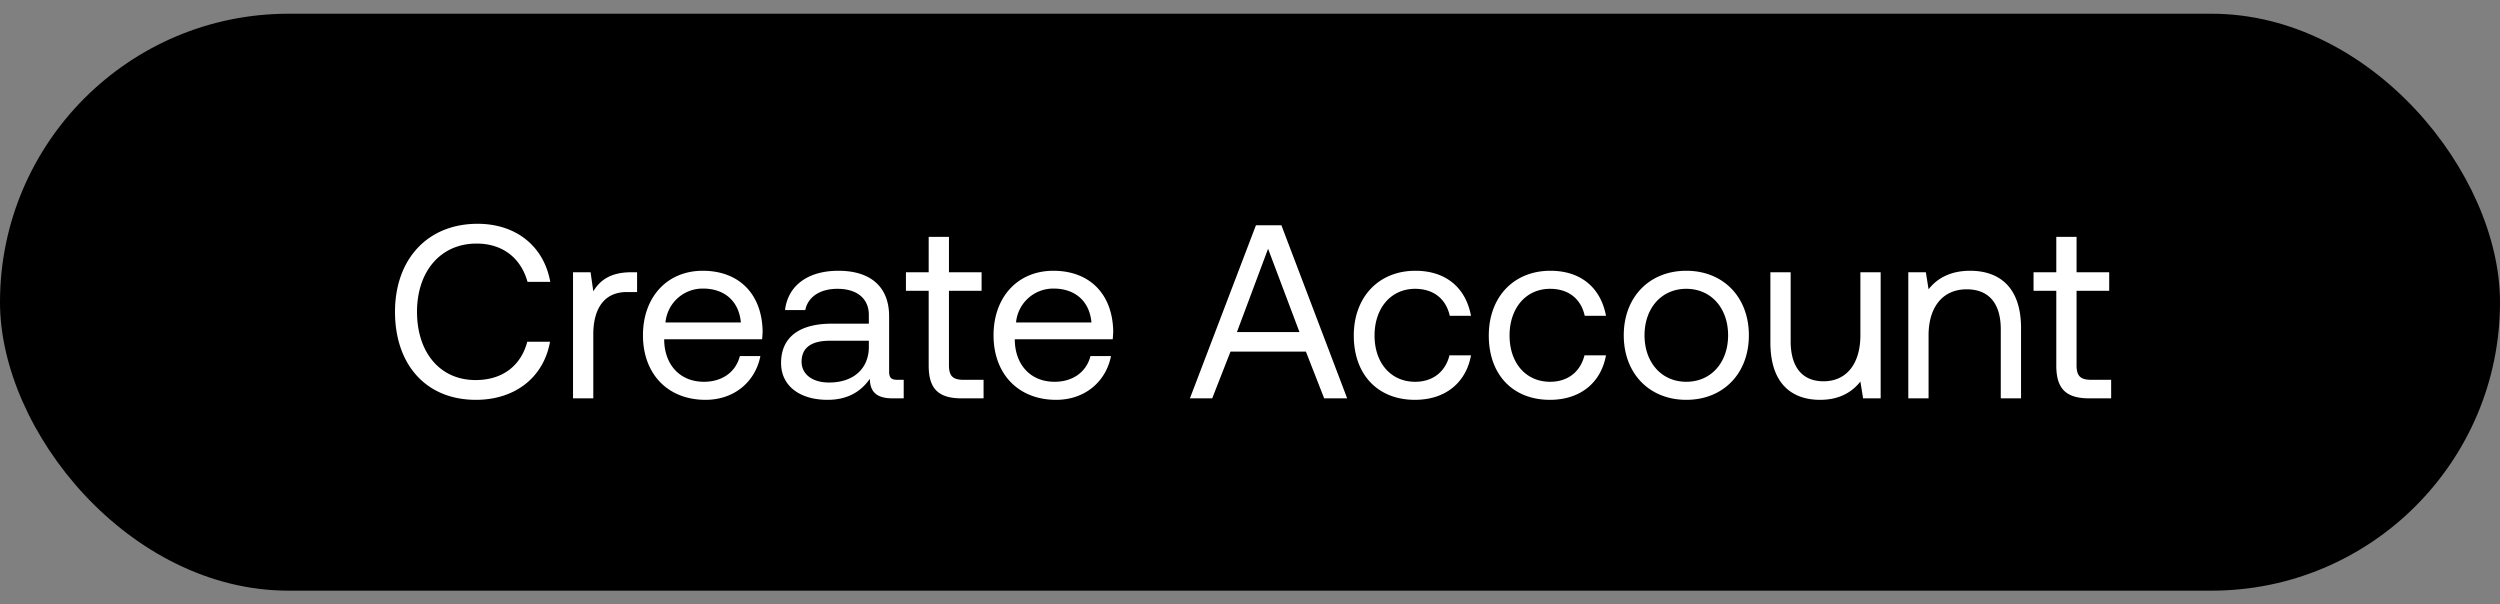 <svg width="91" height="22" viewBox="0 0 91 22" fill="none" xmlns="http://www.w3.org/2000/svg"><rect x="0" y="0" width="91" height="22" fill="#808080" stroke="none"/><rect y=".5" width="91" height="21" rx="10.5" fill="#000"/><path d="M17.321 14.554c1.422 0 2.466-.81 2.7-2.115h-.828c-.234.882-.909 1.395-1.881 1.395-1.323 0-2.133-1.035-2.133-2.484 0-1.458.846-2.484 2.169-2.484.945 0 1.611.522 1.854 1.395h.828c-.234-1.305-1.251-2.115-2.646-2.115-1.827 0-3.006 1.296-3.006 3.204 0 1.926 1.134 3.204 2.943 3.204zm5.662-4.644c-.82 0-1.17.342-1.387.693l-.099-.693h-.639v4.59h.738v-2.34c0-.729.262-1.53 1.224-1.53h.37v-.72h-.207zm2.697 4.644c1.063 0 1.819-.675 1.998-1.593h-.747c-.152.594-.657.936-1.305.936-.873 0-1.422-.612-1.449-1.485v-.063h3.564c.01-.108.018-.216.018-.315-.035-1.359-.881-2.178-2.178-2.178-1.296 0-2.177.954-2.177 2.349 0 1.404.9 2.349 2.276 2.349zm-1.457-2.817a1.359 1.359 0 011.367-1.233c.765 0 1.305.441 1.378 1.233h-2.745zm8.438 2.088c-.207 0-.297-.063-.297-.306v-2.007c0-1.071-.675-1.656-1.845-1.656-1.107 0-1.836.531-1.944 1.431h.738c.09-.468.522-.774 1.17-.774.72 0 1.143.36 1.143.954v.315h-1.35c-1.206 0-1.845.513-1.845 1.431 0 .837.684 1.341 1.692 1.341.792 0 1.25-.351 1.539-.765.009.45.216.711.828.711h.405v-.675h-.234zm-1.035-1.197c0 .765-.531 1.296-1.45 1.296-.611 0-.998-.306-.998-.756 0-.522.369-.765 1.026-.765h1.422v.225zm2.178.675c0 .81.315 1.197 1.197 1.197h.801v-.675h-.729c-.396 0-.531-.144-.531-.531v-2.709h1.188V9.91h-1.188V8.623h-.738V9.91h-.828v.675h.828v2.718zm4.638 1.251c1.062 0 1.818-.675 1.998-1.593h-.747c-.153.594-.657.936-1.305.936-.873 0-1.422-.612-1.449-1.485v-.063h3.564c.01-.108.018-.216.018-.315-.036-1.359-.882-2.178-2.178-2.178-1.296 0-2.178.954-2.178 2.349 0 1.404.9 2.349 2.277 2.349zm-1.458-2.817a1.359 1.359 0 011.368-1.233c.765 0 1.305.441 1.377 1.233h-2.745zm7.14 2.763l.666-1.701h2.745L48.2 14.5h.837l-2.394-6.3h-.927l-2.403 6.3h.81zm2.034-5.445l1.143 3.033h-2.277l1.134-3.033zm5.343 5.499c1.117 0 1.864-.63 2.044-1.62h-.784c-.144.585-.594.963-1.25.963-.883 0-1.477-.684-1.477-1.683s.595-1.701 1.477-1.701c.674 0 1.124.369 1.26.981h.773c-.188-1.008-.9-1.638-2.024-1.638-1.333 0-2.242.954-2.242 2.358 0 1.431.883 2.34 2.224 2.34zm4.914 0c1.116 0 1.863-.63 2.043-1.62h-.783c-.144.585-.594.963-1.251.963-.882 0-1.476-.684-1.476-1.683s.594-1.701 1.476-1.701c.675 0 1.125.369 1.26.981h.774c-.19-1.008-.9-1.638-2.025-1.638-1.332 0-2.241.954-2.241 2.358 0 1.431.882 2.34 2.223 2.34zm4.967 0c1.34 0 2.277-.954 2.277-2.349 0-1.395-.936-2.349-2.277-2.349-1.341 0-2.277.954-2.277 2.349 0 1.395.936 2.349 2.277 2.349zm0-.657c-.91 0-1.521-.711-1.521-1.692s.612-1.692 1.52-1.692c.91 0 1.522.711 1.522 1.692s-.612 1.692-1.521 1.692zm6.336-1.692c0 1.035-.504 1.674-1.341 1.674-.765 0-1.197-.504-1.197-1.458V9.91h-.738v2.556c0 1.521.801 2.088 1.809 2.088.756 0 1.197-.324 1.467-.666l.099.612h.639V9.91h-.738v2.295zm3.994-2.349c-.774 0-1.242.324-1.512.675l-.099-.621h-.639v4.59h.738v-2.295c0-1.035.522-1.674 1.386-1.674.801 0 1.242.504 1.242 1.458V14.5h.738v-2.556c0-1.521-.819-2.088-1.854-2.088zm3.137 3.447c0 .81.315 1.197 1.197 1.197h.8v-.675h-.728c-.396 0-.531-.144-.531-.531v-2.709h1.188V9.91h-1.188V8.623h-.738V9.91h-.828v.675h.828v2.718z" fill="#fff"/></svg>